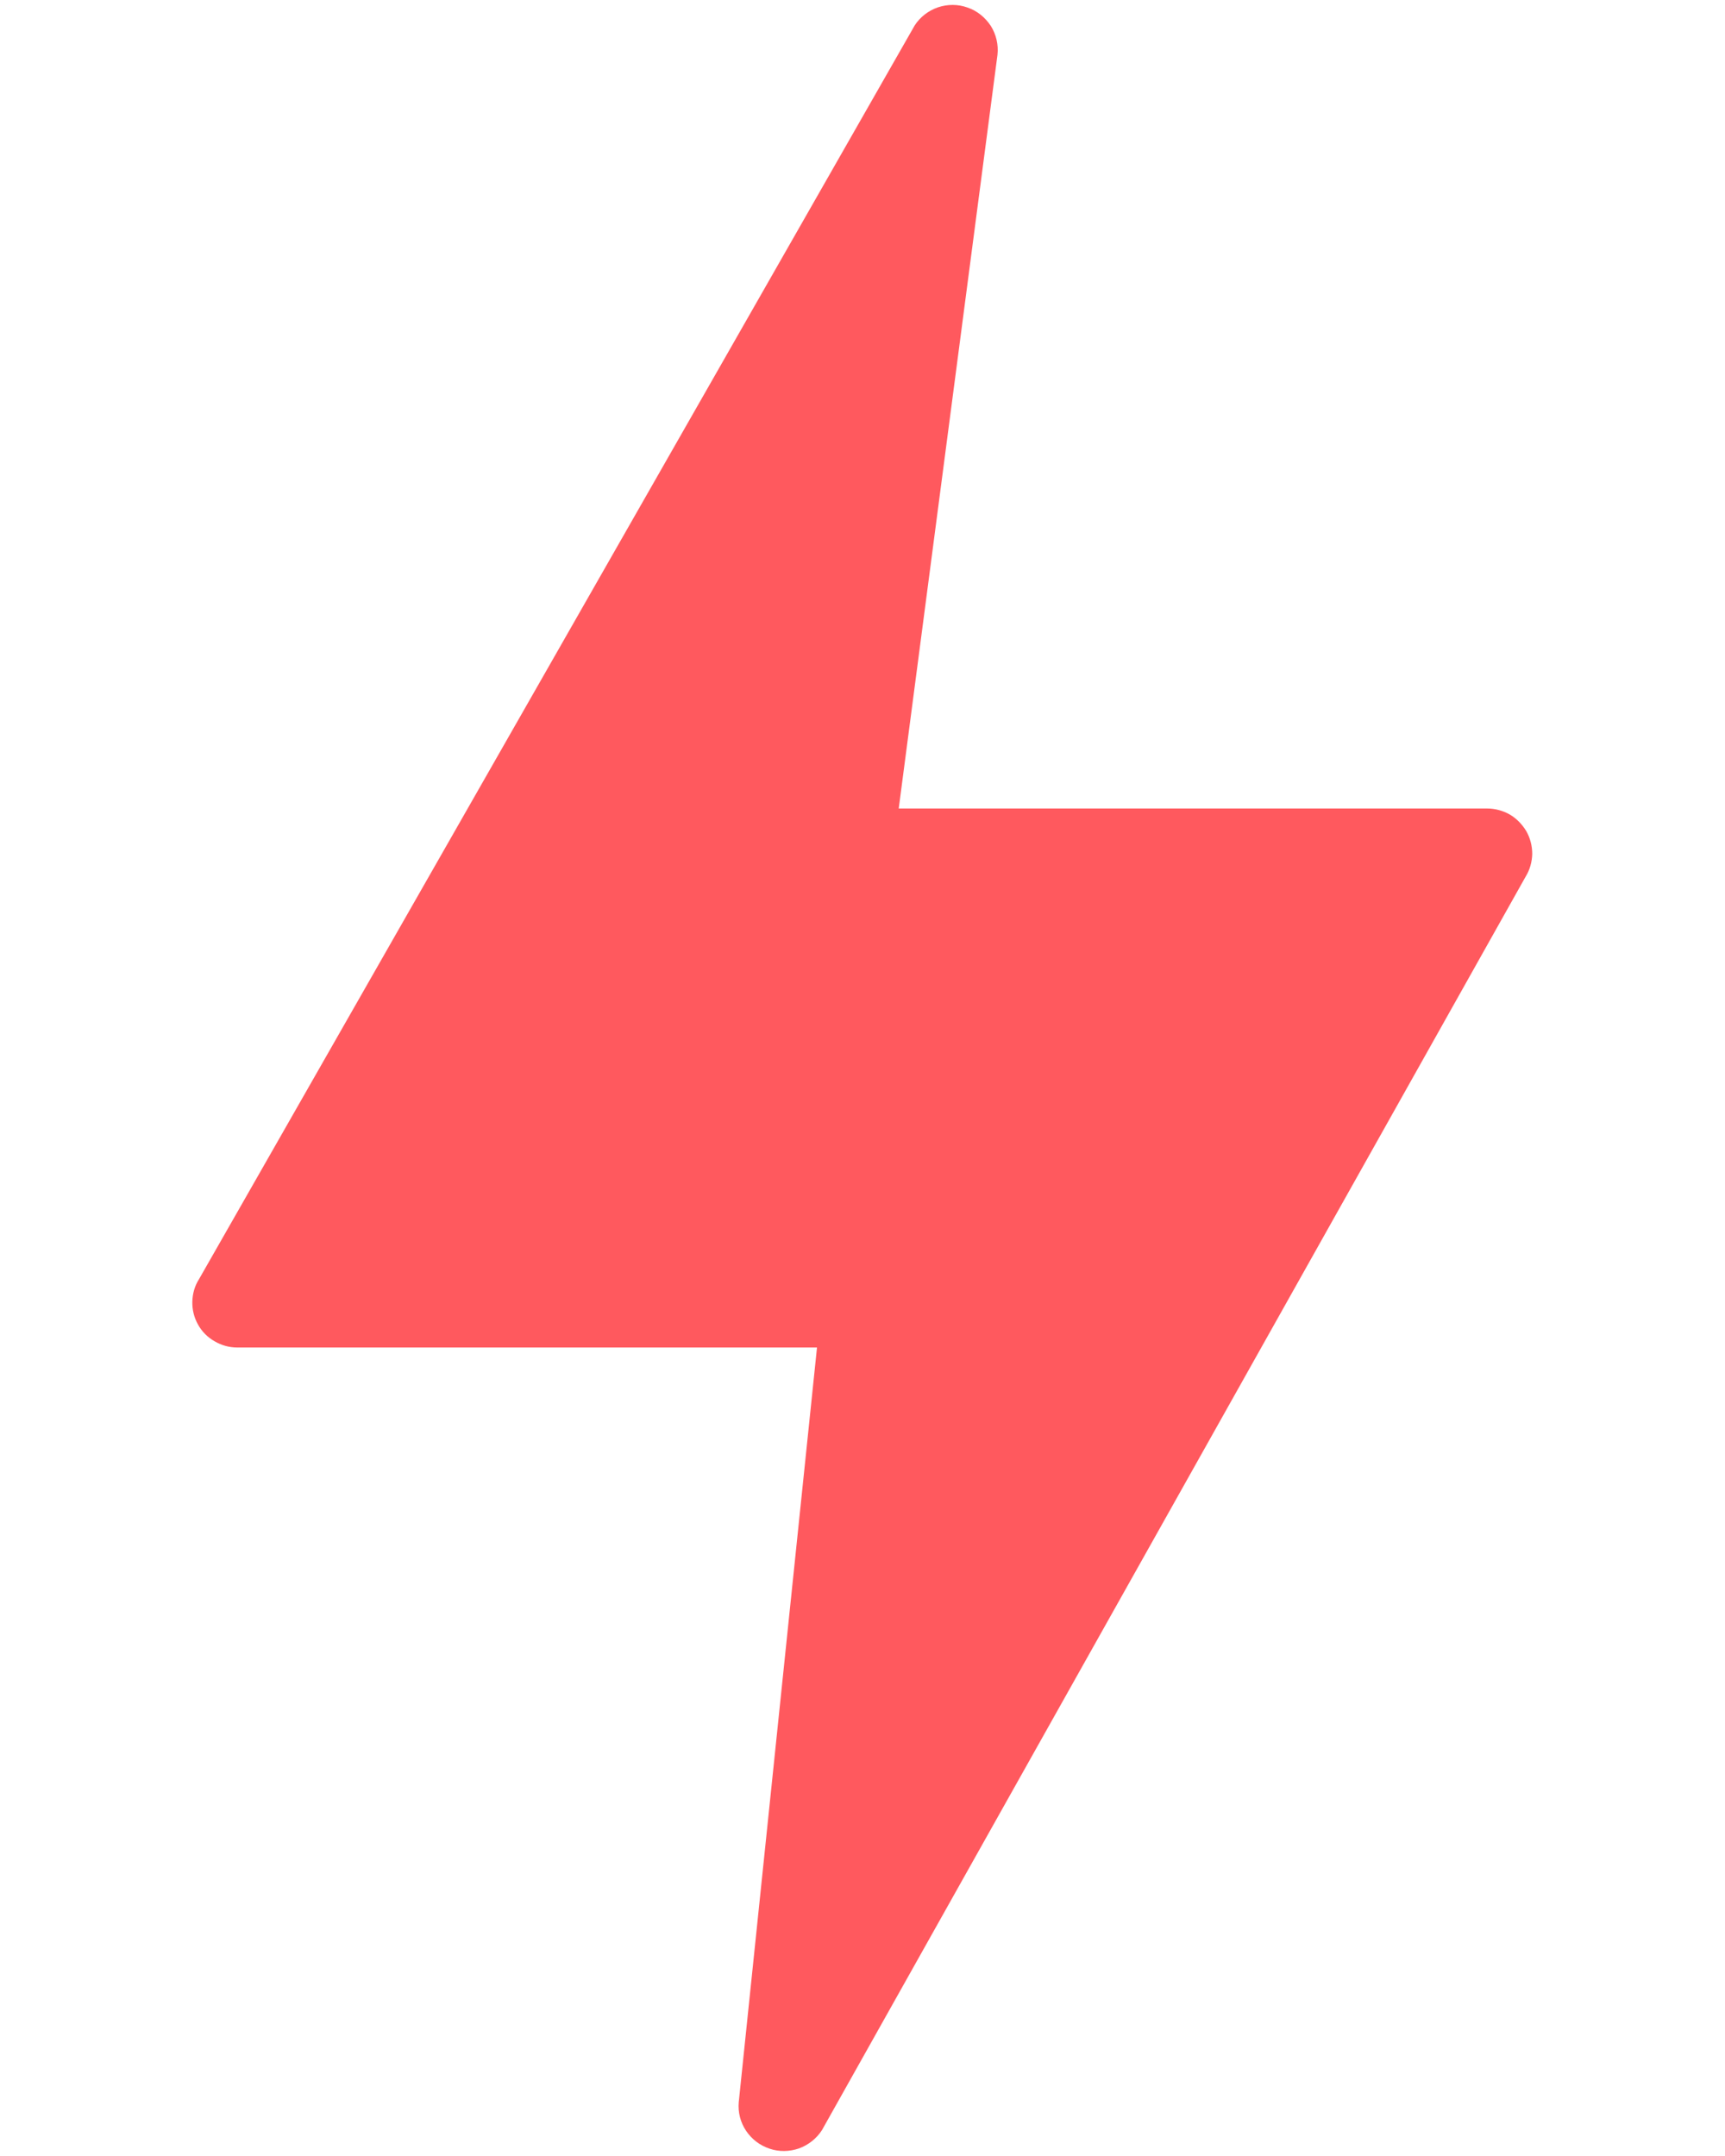 <svg width="8" height="10" viewBox="0 0 8 10" fill="none" xmlns="http://www.w3.org/2000/svg">
<path d="M7.079 3.856C7.06 3.824 7.034 3.797 7.002 3.778C6.97 3.76 6.934 3.75 6.897 3.75H4.168L4.626 0.254C4.631 0.207 4.62 0.16 4.595 0.12C4.569 0.081 4.532 0.05 4.487 0.035C4.443 0.019 4.395 0.019 4.35 0.034C4.306 0.049 4.267 0.079 4.242 0.118L0.923 5.933C0.903 5.964 0.893 6 0.892 6.037C0.891 6.074 0.9 6.111 0.918 6.143C0.936 6.176 0.963 6.203 0.995 6.221C1.027 6.24 1.063 6.25 1.1 6.25H3.789L3.426 9.751C3.422 9.798 3.434 9.844 3.46 9.883C3.486 9.922 3.524 9.951 3.569 9.966C3.613 9.981 3.661 9.98 3.705 9.965C3.749 9.949 3.787 9.919 3.812 9.88L7.076 4.065C7.095 4.034 7.105 3.998 7.106 3.961C7.106 3.924 7.097 3.888 7.079 3.856Z" fill="#FF595E"/>
</svg>
